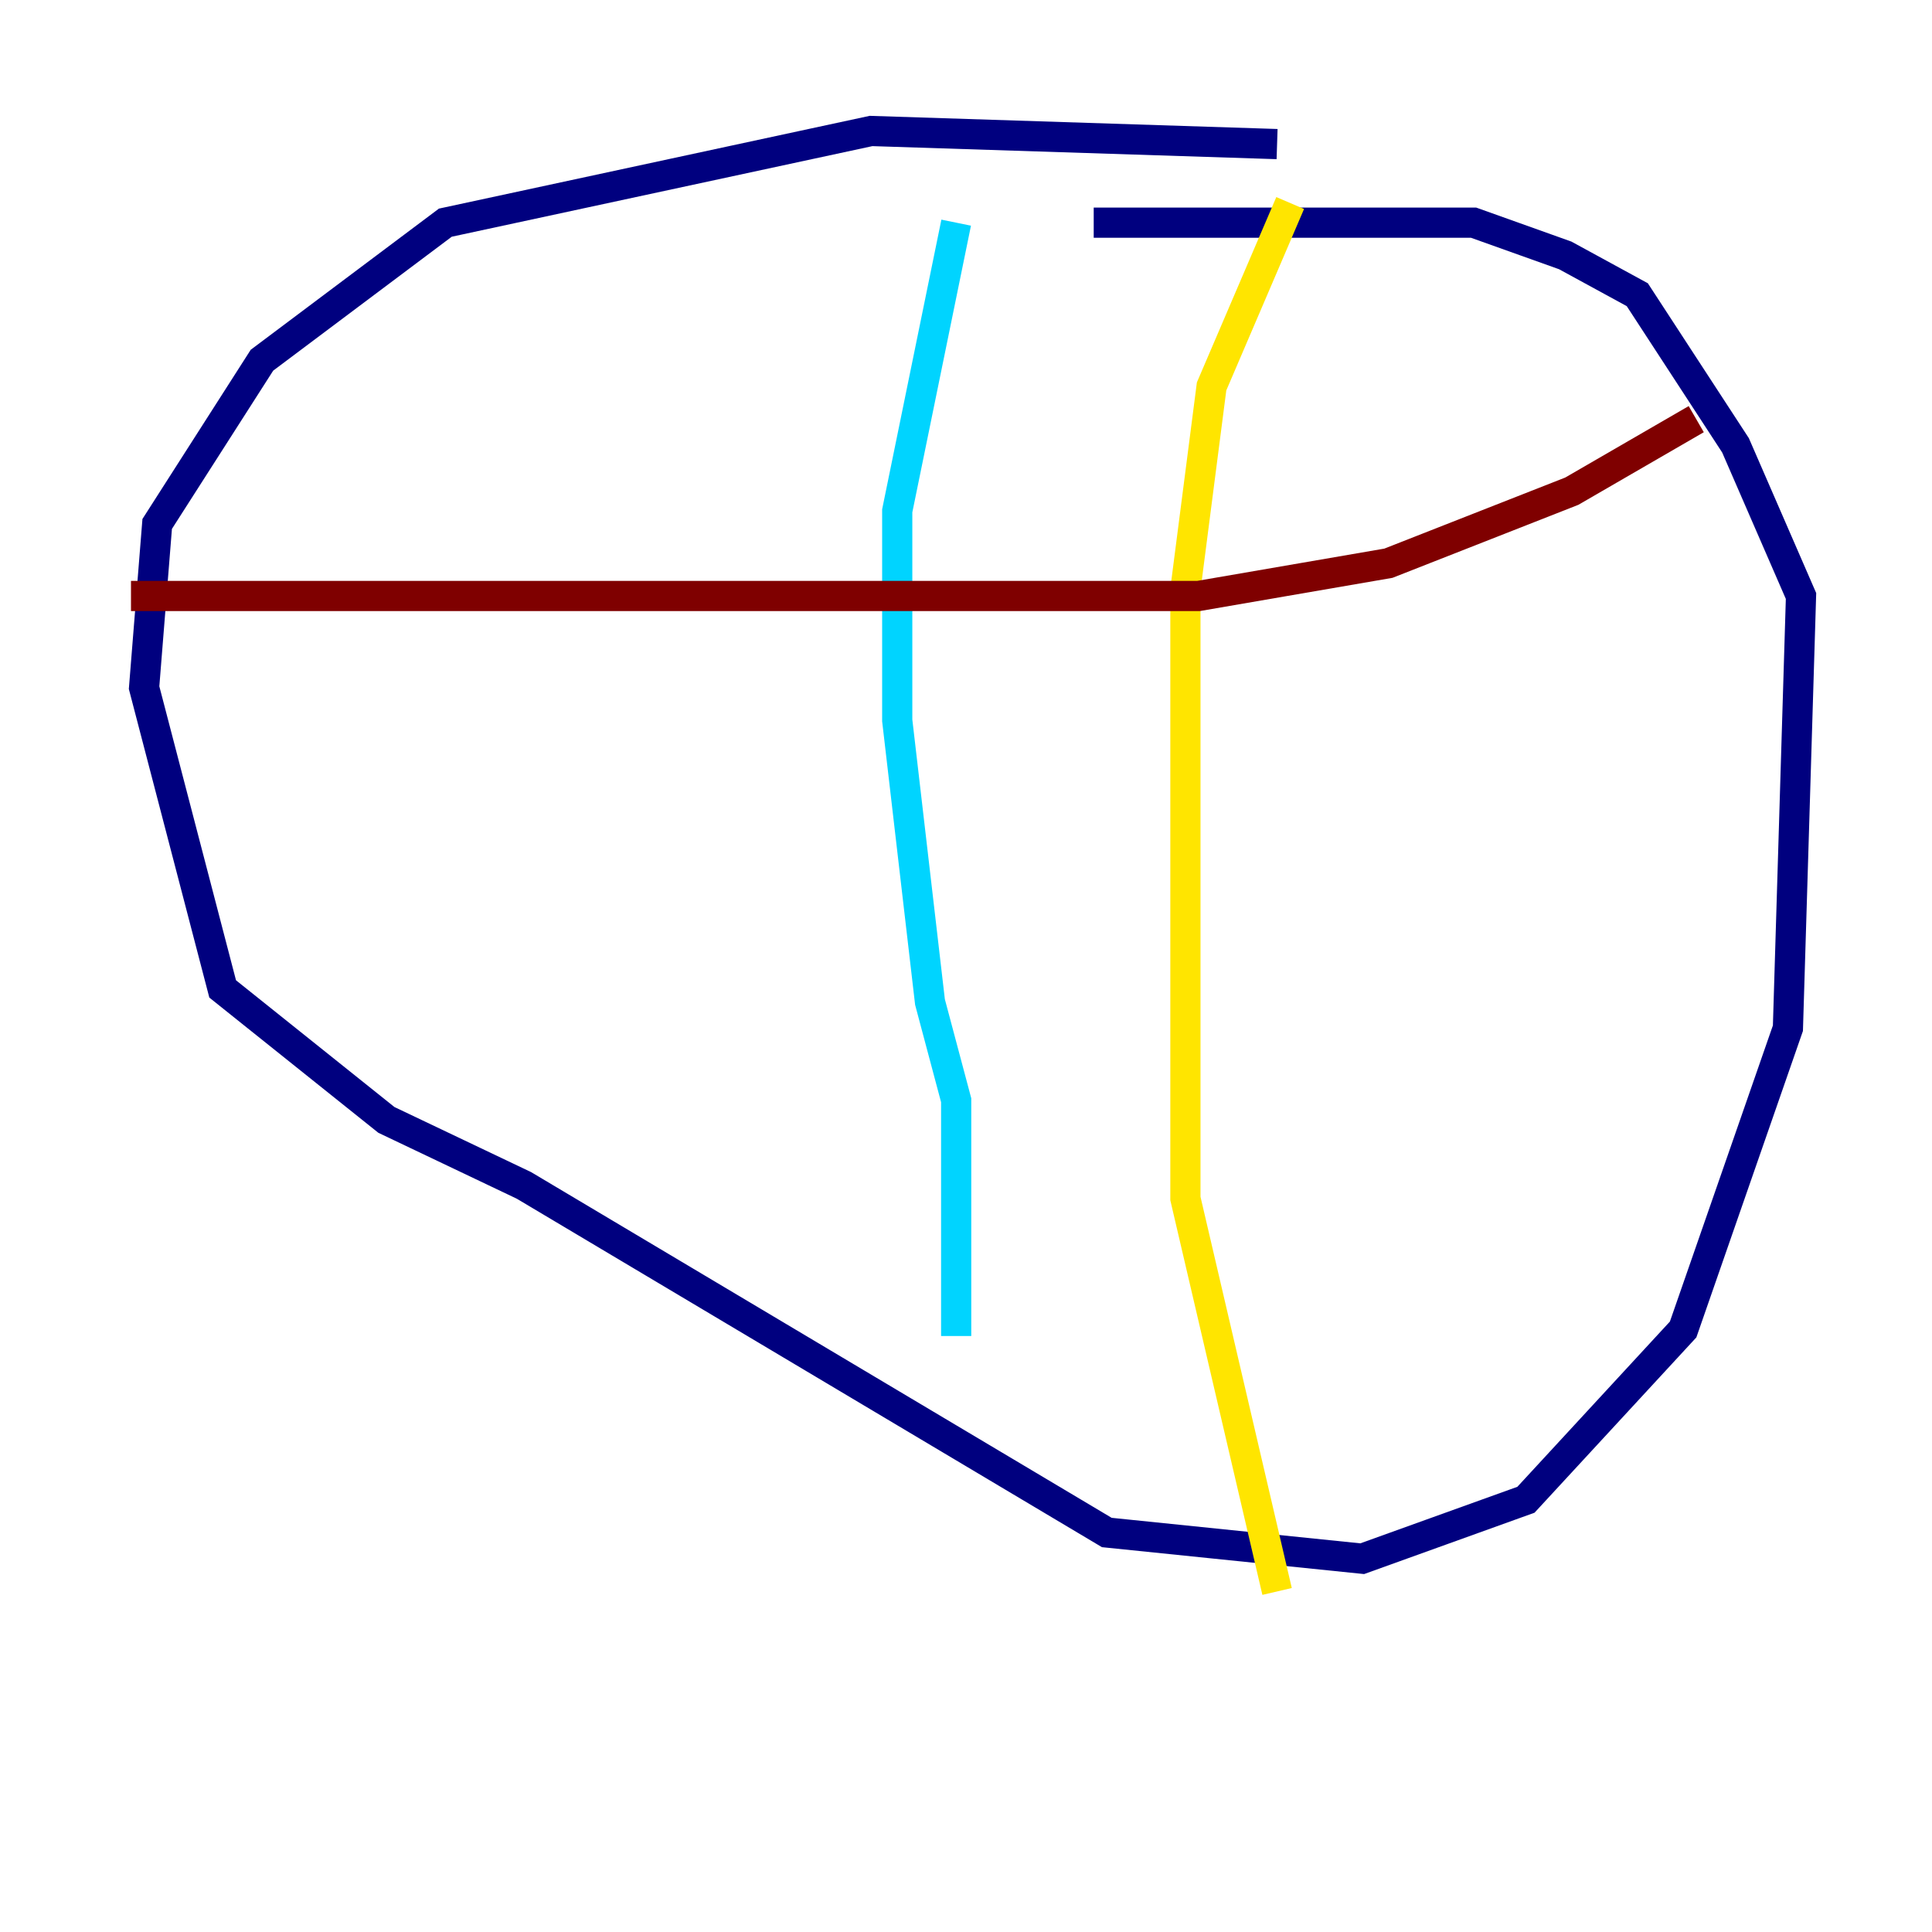 <?xml version="1.0" encoding="utf-8" ?>
<svg baseProfile="tiny" height="128" version="1.2" viewBox="0,0,128,128" width="128" xmlns="http://www.w3.org/2000/svg" xmlns:ev="http://www.w3.org/2001/xml-events" xmlns:xlink="http://www.w3.org/1999/xlink"><defs /><polyline fill="none" points="84.61,9.546 57.709,8.678 29.505,14.752 17.356,23.864 10.414,34.712 9.546,45.559 14.752,65.519 25.6,74.197 34.712,78.536 73.329,101.532 90.251,103.268 101.098,99.363 111.512,88.081 118.454,68.122 119.322,39.485 114.983,29.505 108.475,19.525 103.702,16.922 97.627,14.752 72.461,14.752" stroke="#00007f" stroke-width="2" /><polyline fill="none" points="63.349,14.752 59.444,33.844 59.444,47.729 61.614,66.386 63.349,72.895 63.349,88.515" stroke="#00d4ff" stroke-width="2" /><polyline fill="none" points="85.478,13.451 80.271,25.6 78.536,39.051 78.536,79.403 84.61,105.437" stroke="#ffe500" stroke-width="2" /><polyline fill="none" points="8.678,39.485 79.403,39.485 91.986,37.315 104.136,32.542 112.38,27.77" stroke="#7f0000" stroke-width="2" /></svg>
